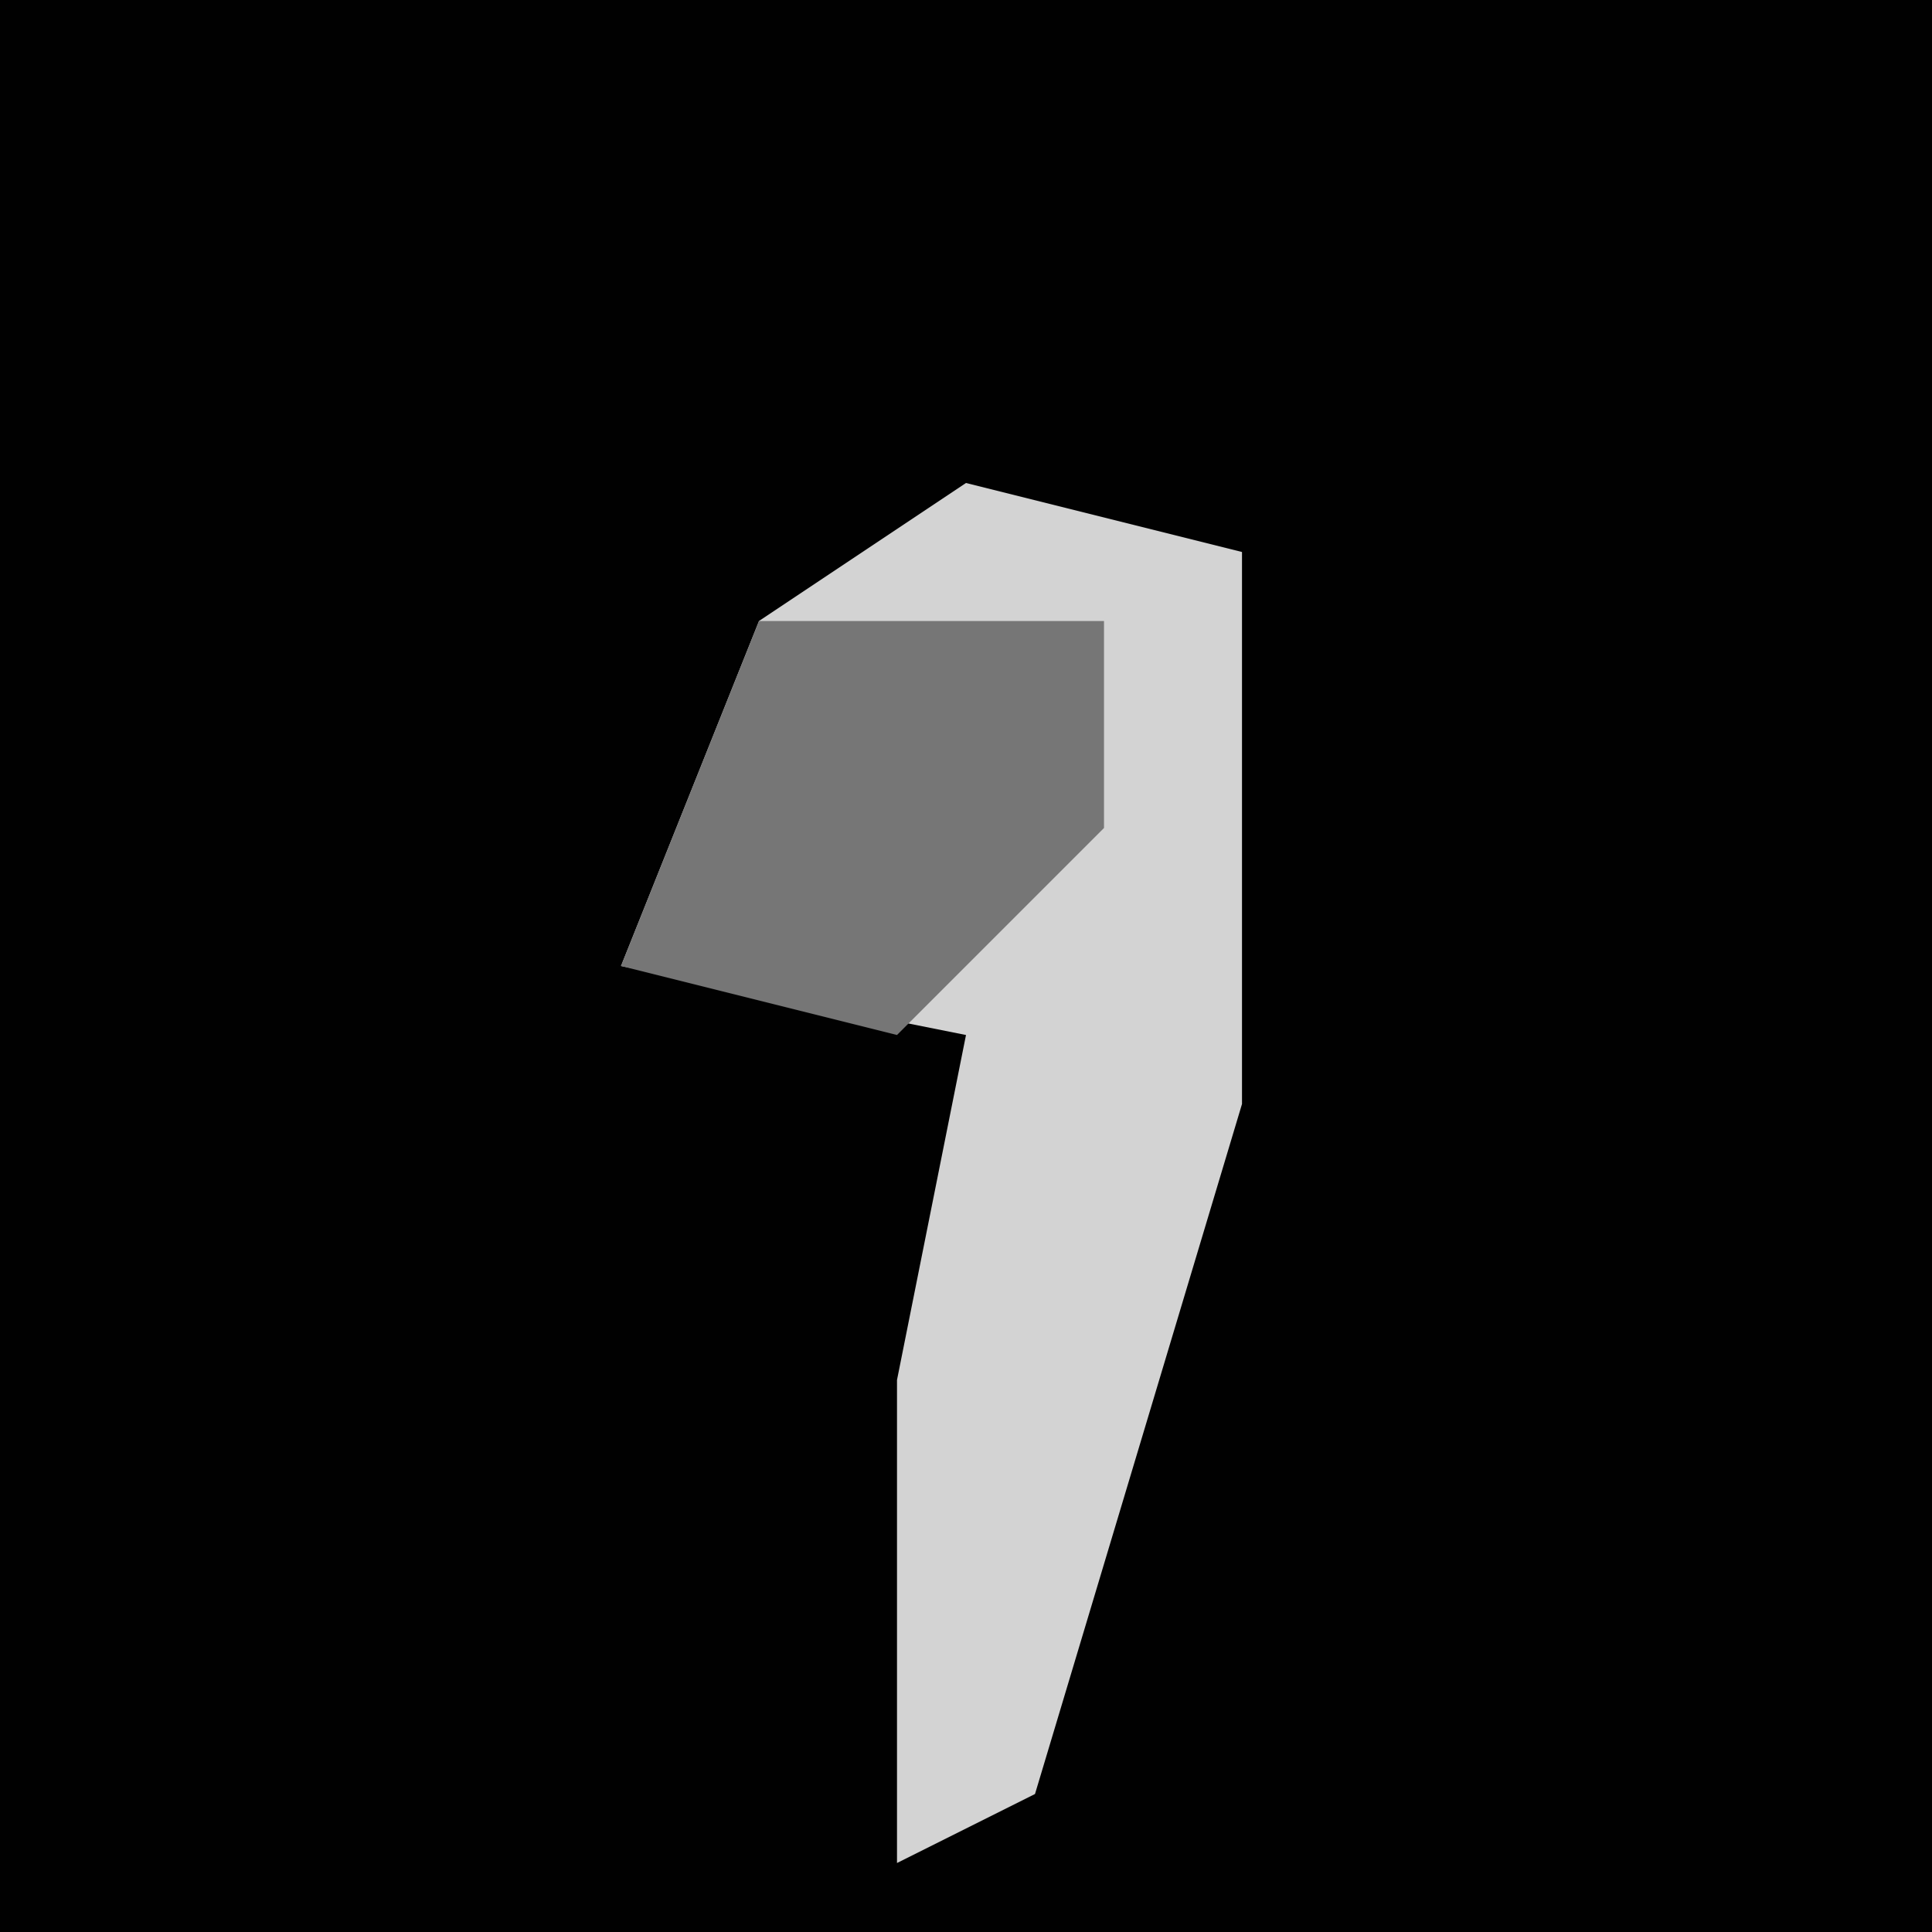 <?xml version="1.0" encoding="UTF-8"?>
<svg version="1.1" xmlns="http://www.w3.org/2000/svg" width="28" height="28">
<path d="M0,0 L28,0 L28,28 L0,28 Z " fill="#010101" transform="translate(0,0)"/>
<path d="M0,0 L4,1 L4,9 L1,19 L-1,20 L-1,13 L0,8 L-5,7 L-3,2 Z " fill="#D3D3D3" transform="translate(14,7)"/>
<path d="M0,0 L5,0 L5,3 L2,6 L-2,5 Z " fill="#767676" transform="translate(11,9)"/>
</svg>
